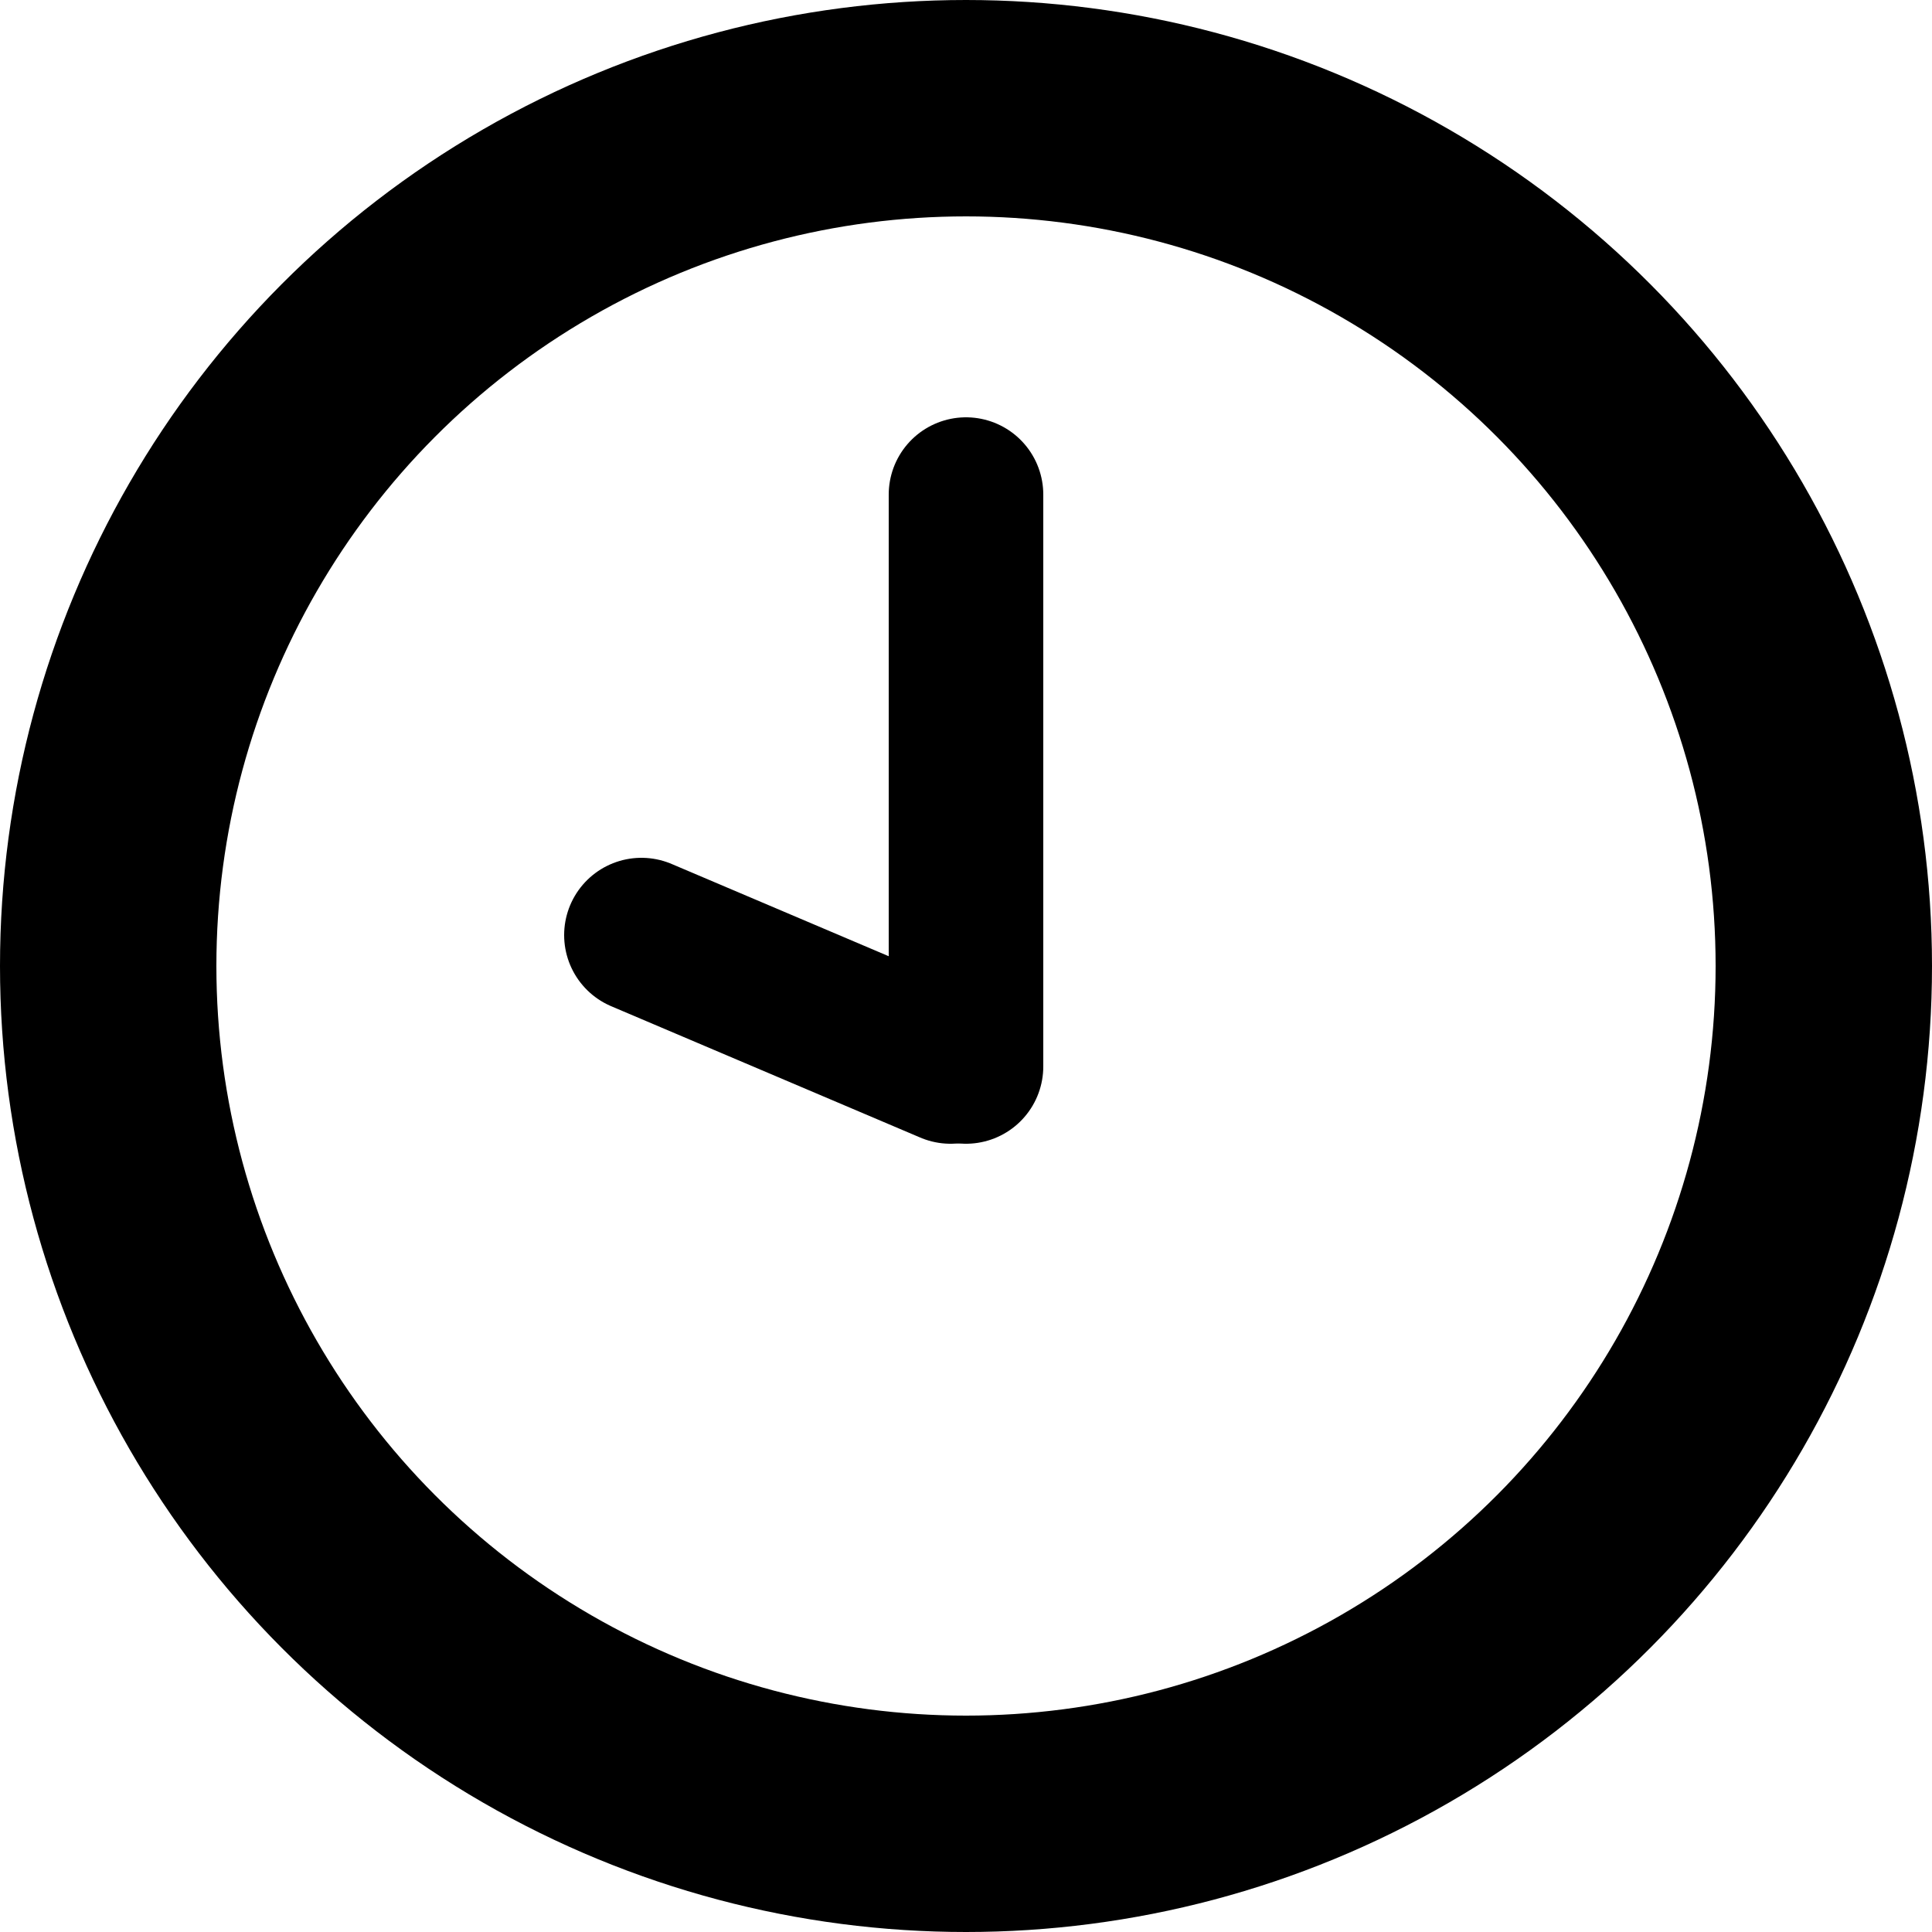 <svg width="250" height="250" viewBox="0 0 250 250" fill="none" xmlns="http://www.w3.org/2000/svg">
<g clip-path="url(#clip0_381_424)">
<circle cx="125" cy="125" r="111" stroke="currentColor" stroke-width="28" fill="transparent"/>
<path d="M83 121L123 138" stroke="currentColor" stroke-width="20" stroke-linecap="round"/>
<path d="M125 64L125 138" stroke="currentColor" stroke-width="20" stroke-linecap="round"/>
</g>
<defs>
<clipPath id="clip0_381_424">
<rect width="250" height="250" fill="currentColor"/>
</clipPath>
</defs>
</svg>
